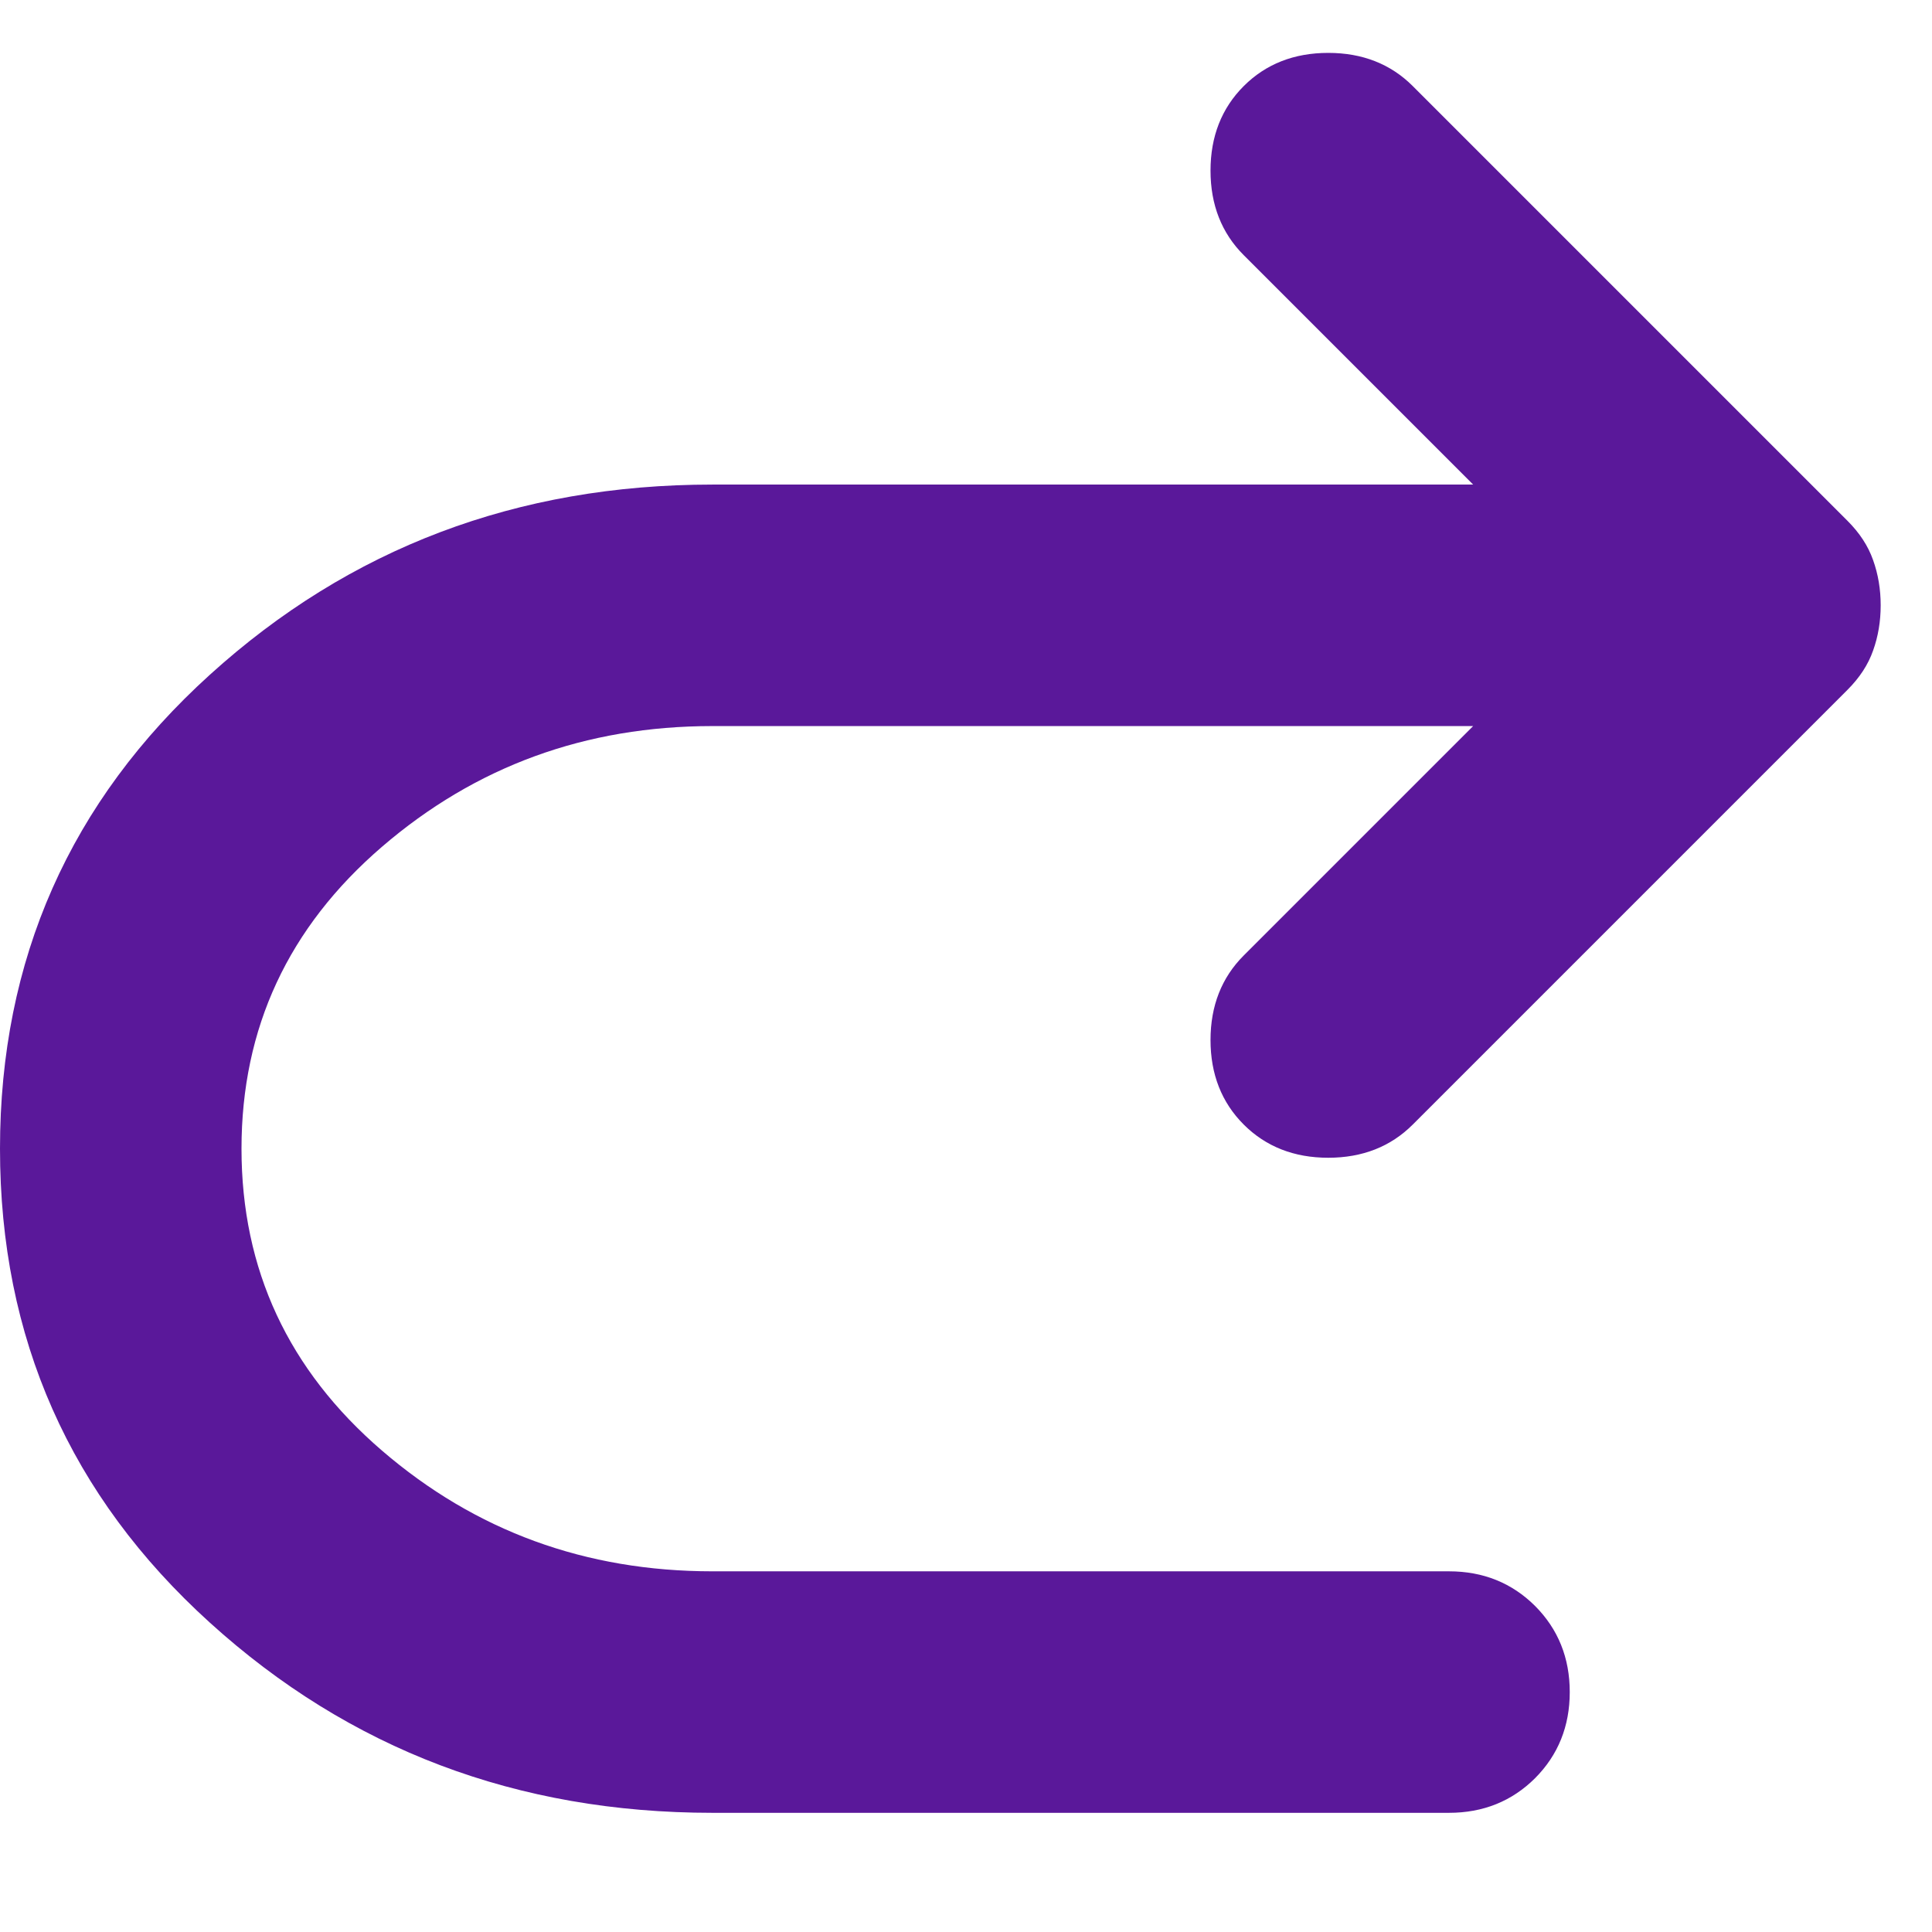 <svg width="16" height="16" viewBox="0 0 16 16" fill="none" xmlns="http://www.w3.org/2000/svg">
<path id="redo" d="M12.2 6.013H5.9C4.85 6.013 3.938 6.346 3.163 7.013C2.388 7.68 2 8.513 2 9.513C2 10.513 2.388 11.346 3.163 12.013C3.938 12.68 4.85 13.013 5.9 13.013H12C12.283 13.013 12.521 13.109 12.713 13.3C12.904 13.492 13 13.73 13 14.013C13 14.296 12.904 14.534 12.713 14.726C12.521 14.917 12.283 15.013 12 15.013H5.9C4.283 15.013 2.896 14.488 1.738 13.438C0.579 12.388 0 11.08 0 9.513C0 7.946 0.579 6.638 1.738 5.588C2.896 4.538 4.283 4.013 5.9 4.013H12.2L10.3 2.113C10.117 1.93 10.025 1.696 10.025 1.413C10.025 1.13 10.117 0.896 10.3 0.713C10.483 0.53 10.717 0.438 11 0.438C11.283 0.438 11.517 0.53 11.7 0.713L15.3 4.313C15.4 4.413 15.471 4.521 15.512 4.638C15.554 4.755 15.575 4.88 15.575 5.013C15.575 5.146 15.554 5.271 15.512 5.388C15.471 5.505 15.4 5.613 15.3 5.713L11.7 9.313C11.517 9.496 11.283 9.588 11 9.588C10.717 9.588 10.483 9.496 10.3 9.313C10.117 9.13 10.025 8.896 10.025 8.613C10.025 8.33 10.117 8.096 10.3 7.913L12.2 6.013Z" fill="#5A189A"/>
</svg>
